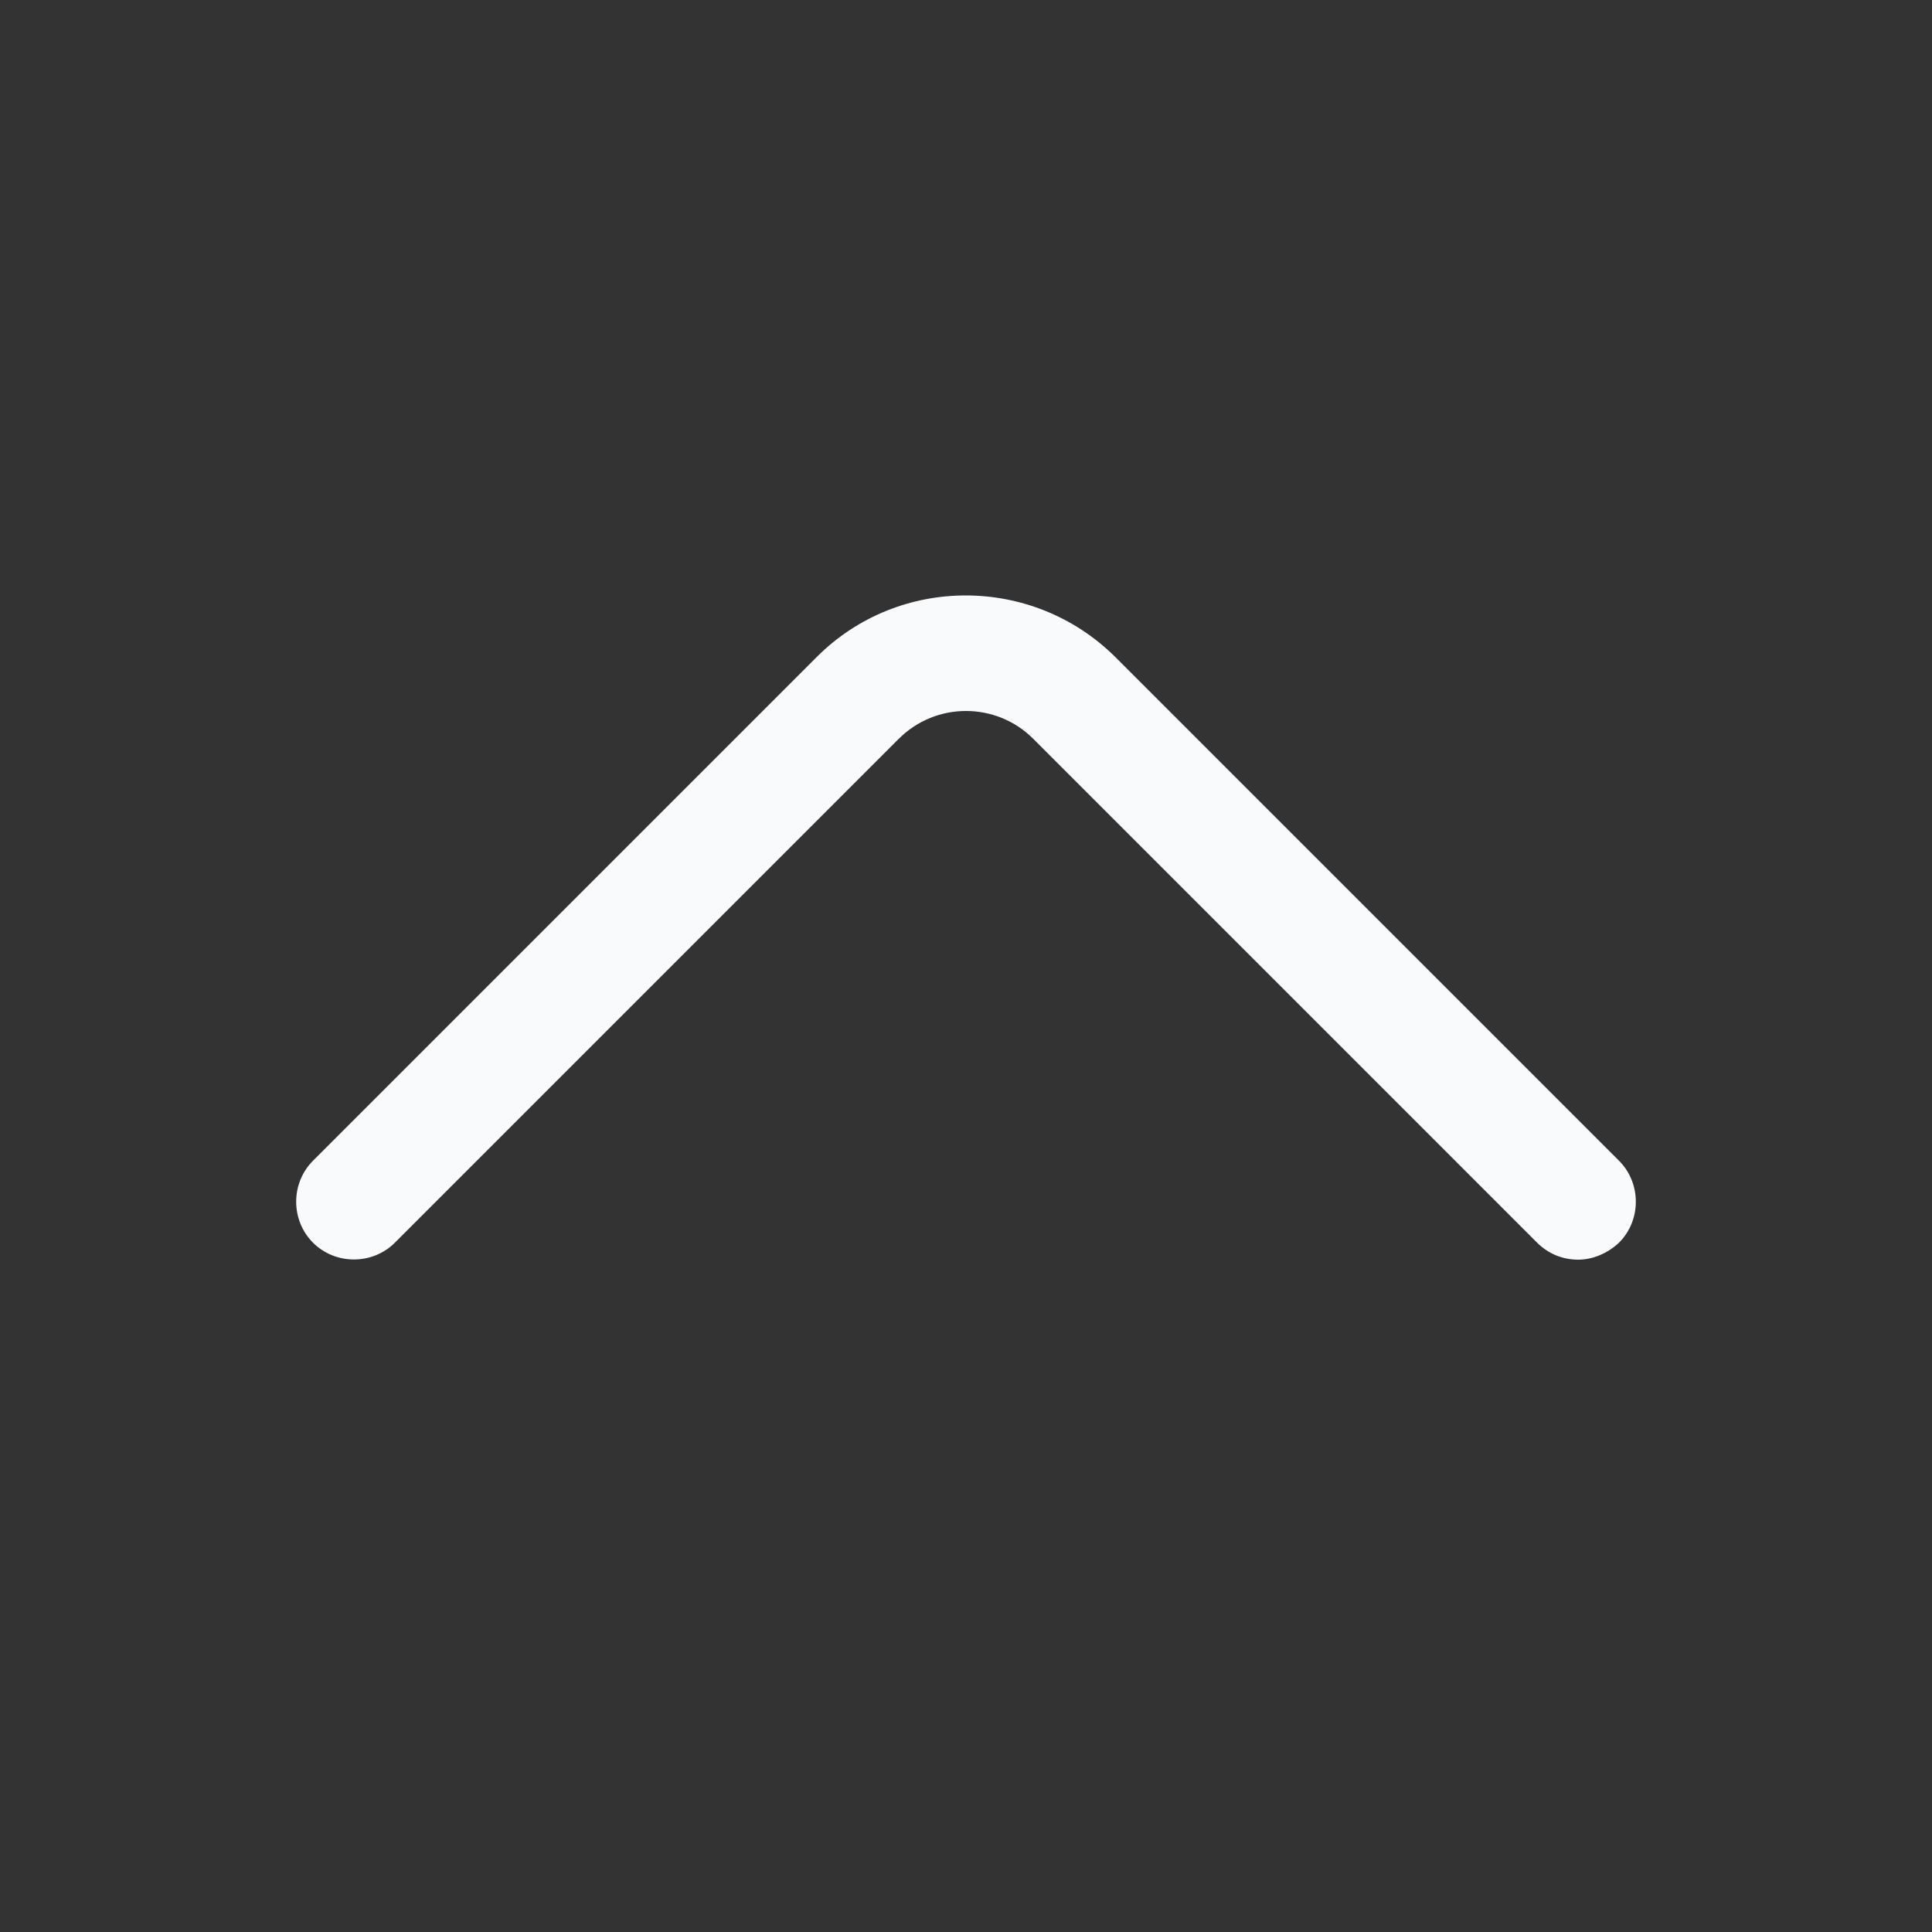 <svg width="30" height="30" viewBox="0 0 30 30" fill="none" xmlns="http://www.w3.org/2000/svg">
<rect x="0" y="0" width="30" height="30" fill="#333333" stroke="none"/>
<path d="M24.504 19.56C24.276 19.56 24.048 19.476 23.868 19.296L16.044 11.472C15.468 10.896 14.532 10.896 13.956 11.472L6.132 19.296C5.784 19.644 5.208 19.644 4.86 19.296C4.512 18.948 4.512 18.372 4.86 18.024L12.684 10.2C13.956 8.928 16.032 8.928 17.316 10.2L25.14 18.024C25.488 18.372 25.488 18.948 25.14 19.296C24.96 19.464 24.732 19.56 24.504 19.56Z" fill="#F8FAFC"/>
</svg>
